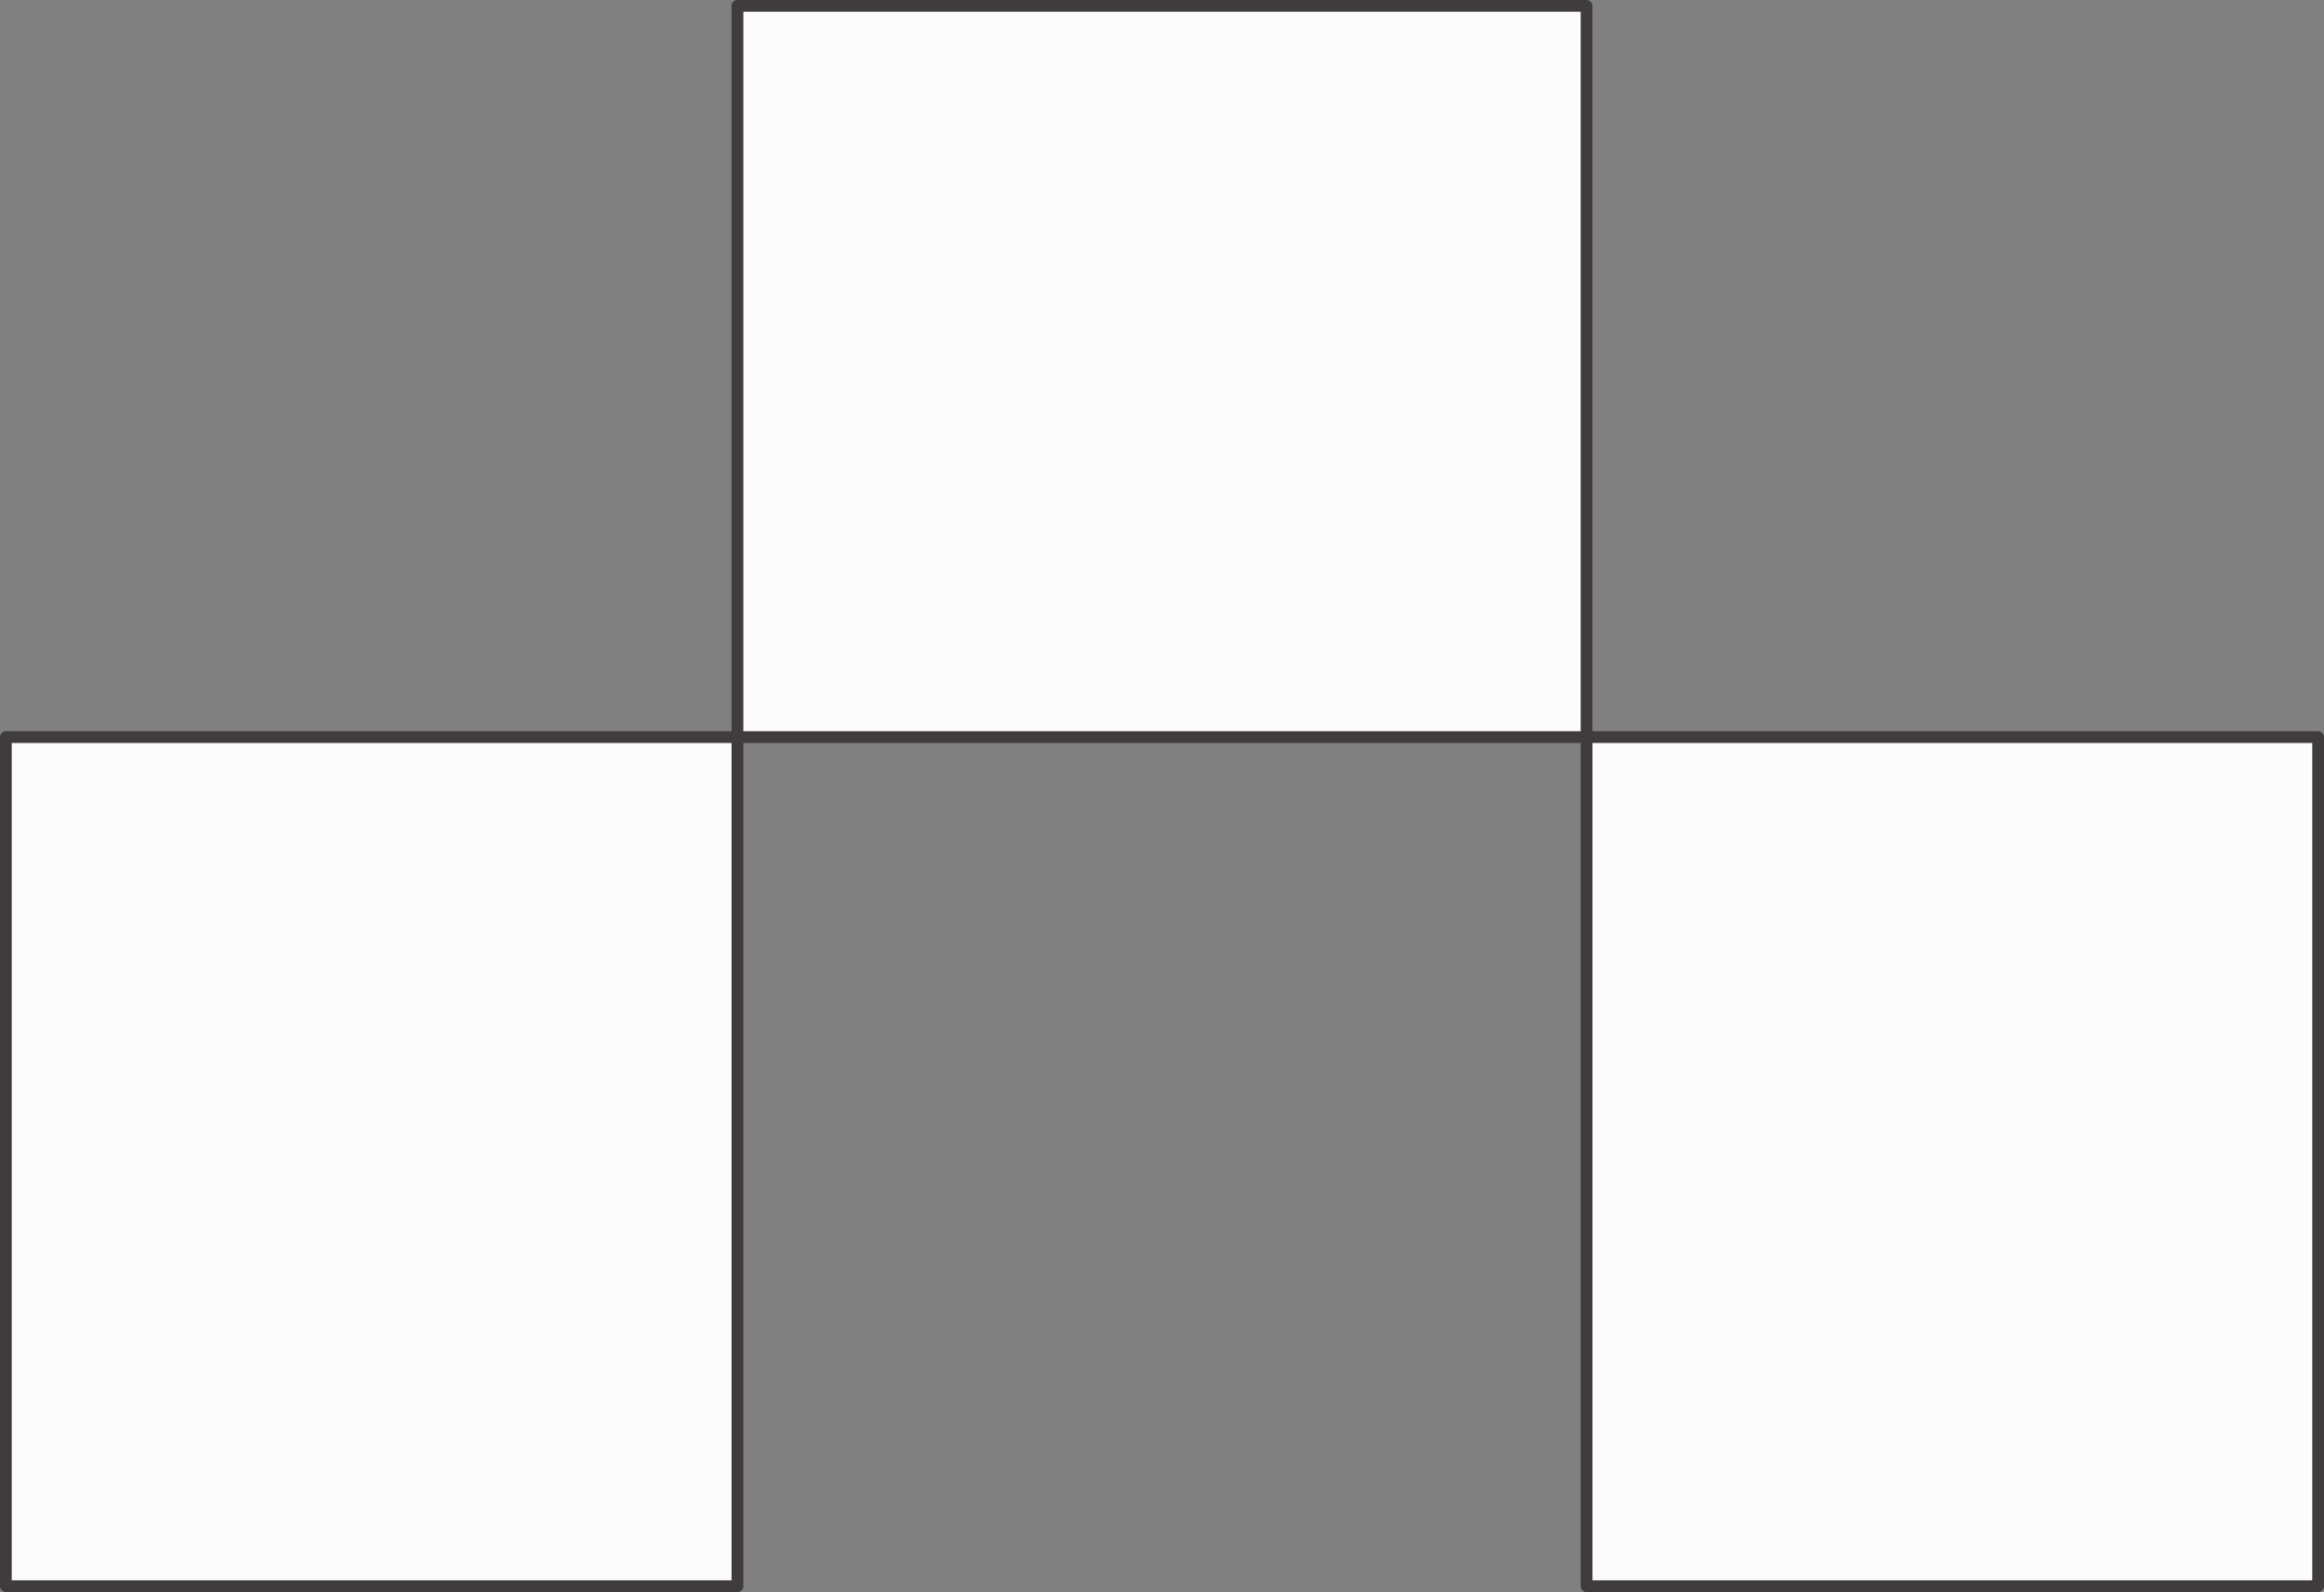 <svg id="_лой_2" xmlns="http://www.w3.org/2000/svg" width="1085.5" height="743.82" viewBox="0 0 1085.5 743.82"><rect x="0" y="0" width="1085.5" height="743.82" fill="#808080" stroke="none"/><g id="Present05_514517958"><g id="Present05_514517958-2"><g><path d="M344.44 2.75h396.63v341.62H344.44z" fill="#fcfcfc"/><path d="M2.75 344.37h341.68v396.69H2.75z" fill="#fcfcfc"/><path d="M741.07 344.37h341.69v396.69H741.07z" fill="#fcfcfc"/></g><g><path d="M741.07 347.12H344.44c-1.52.0-2.75-1.23-2.75-2.75V2.75c0-1.52 1.23-2.75 2.75-2.75h396.63c1.52.0 2.75 1.23 2.75 2.75V344.37c0 1.52-1.23 2.75-2.75 2.75zm-393.88-5.5h391.13V5.5H347.19V341.62z" fill="#403c3d"/><path d="M344.44 743.82H2.75c-1.52.0-2.75-1.23-2.75-2.75V344.37c0-1.52 1.23-2.75 2.75-2.75H344.44c1.52.0 2.75 1.23 2.75 2.75v396.69c0 1.52-1.23 2.75-2.75 2.75zm-338.93-5.5H341.69V347.12H5.5v391.19z" fill="#403c3d"/><path d="M1082.75 743.82H741.06c-1.52.0-2.75-1.23-2.75-2.75V344.37c0-1.52 1.23-2.75 2.75-2.75h341.69c1.52.0 2.75 1.23 2.75 2.75v396.69c0 1.52-1.23 2.75-2.75 2.75zm-338.93-5.5H1080V347.12h-336.18v391.19z" fill="#403c3d"/></g></g></g></svg>